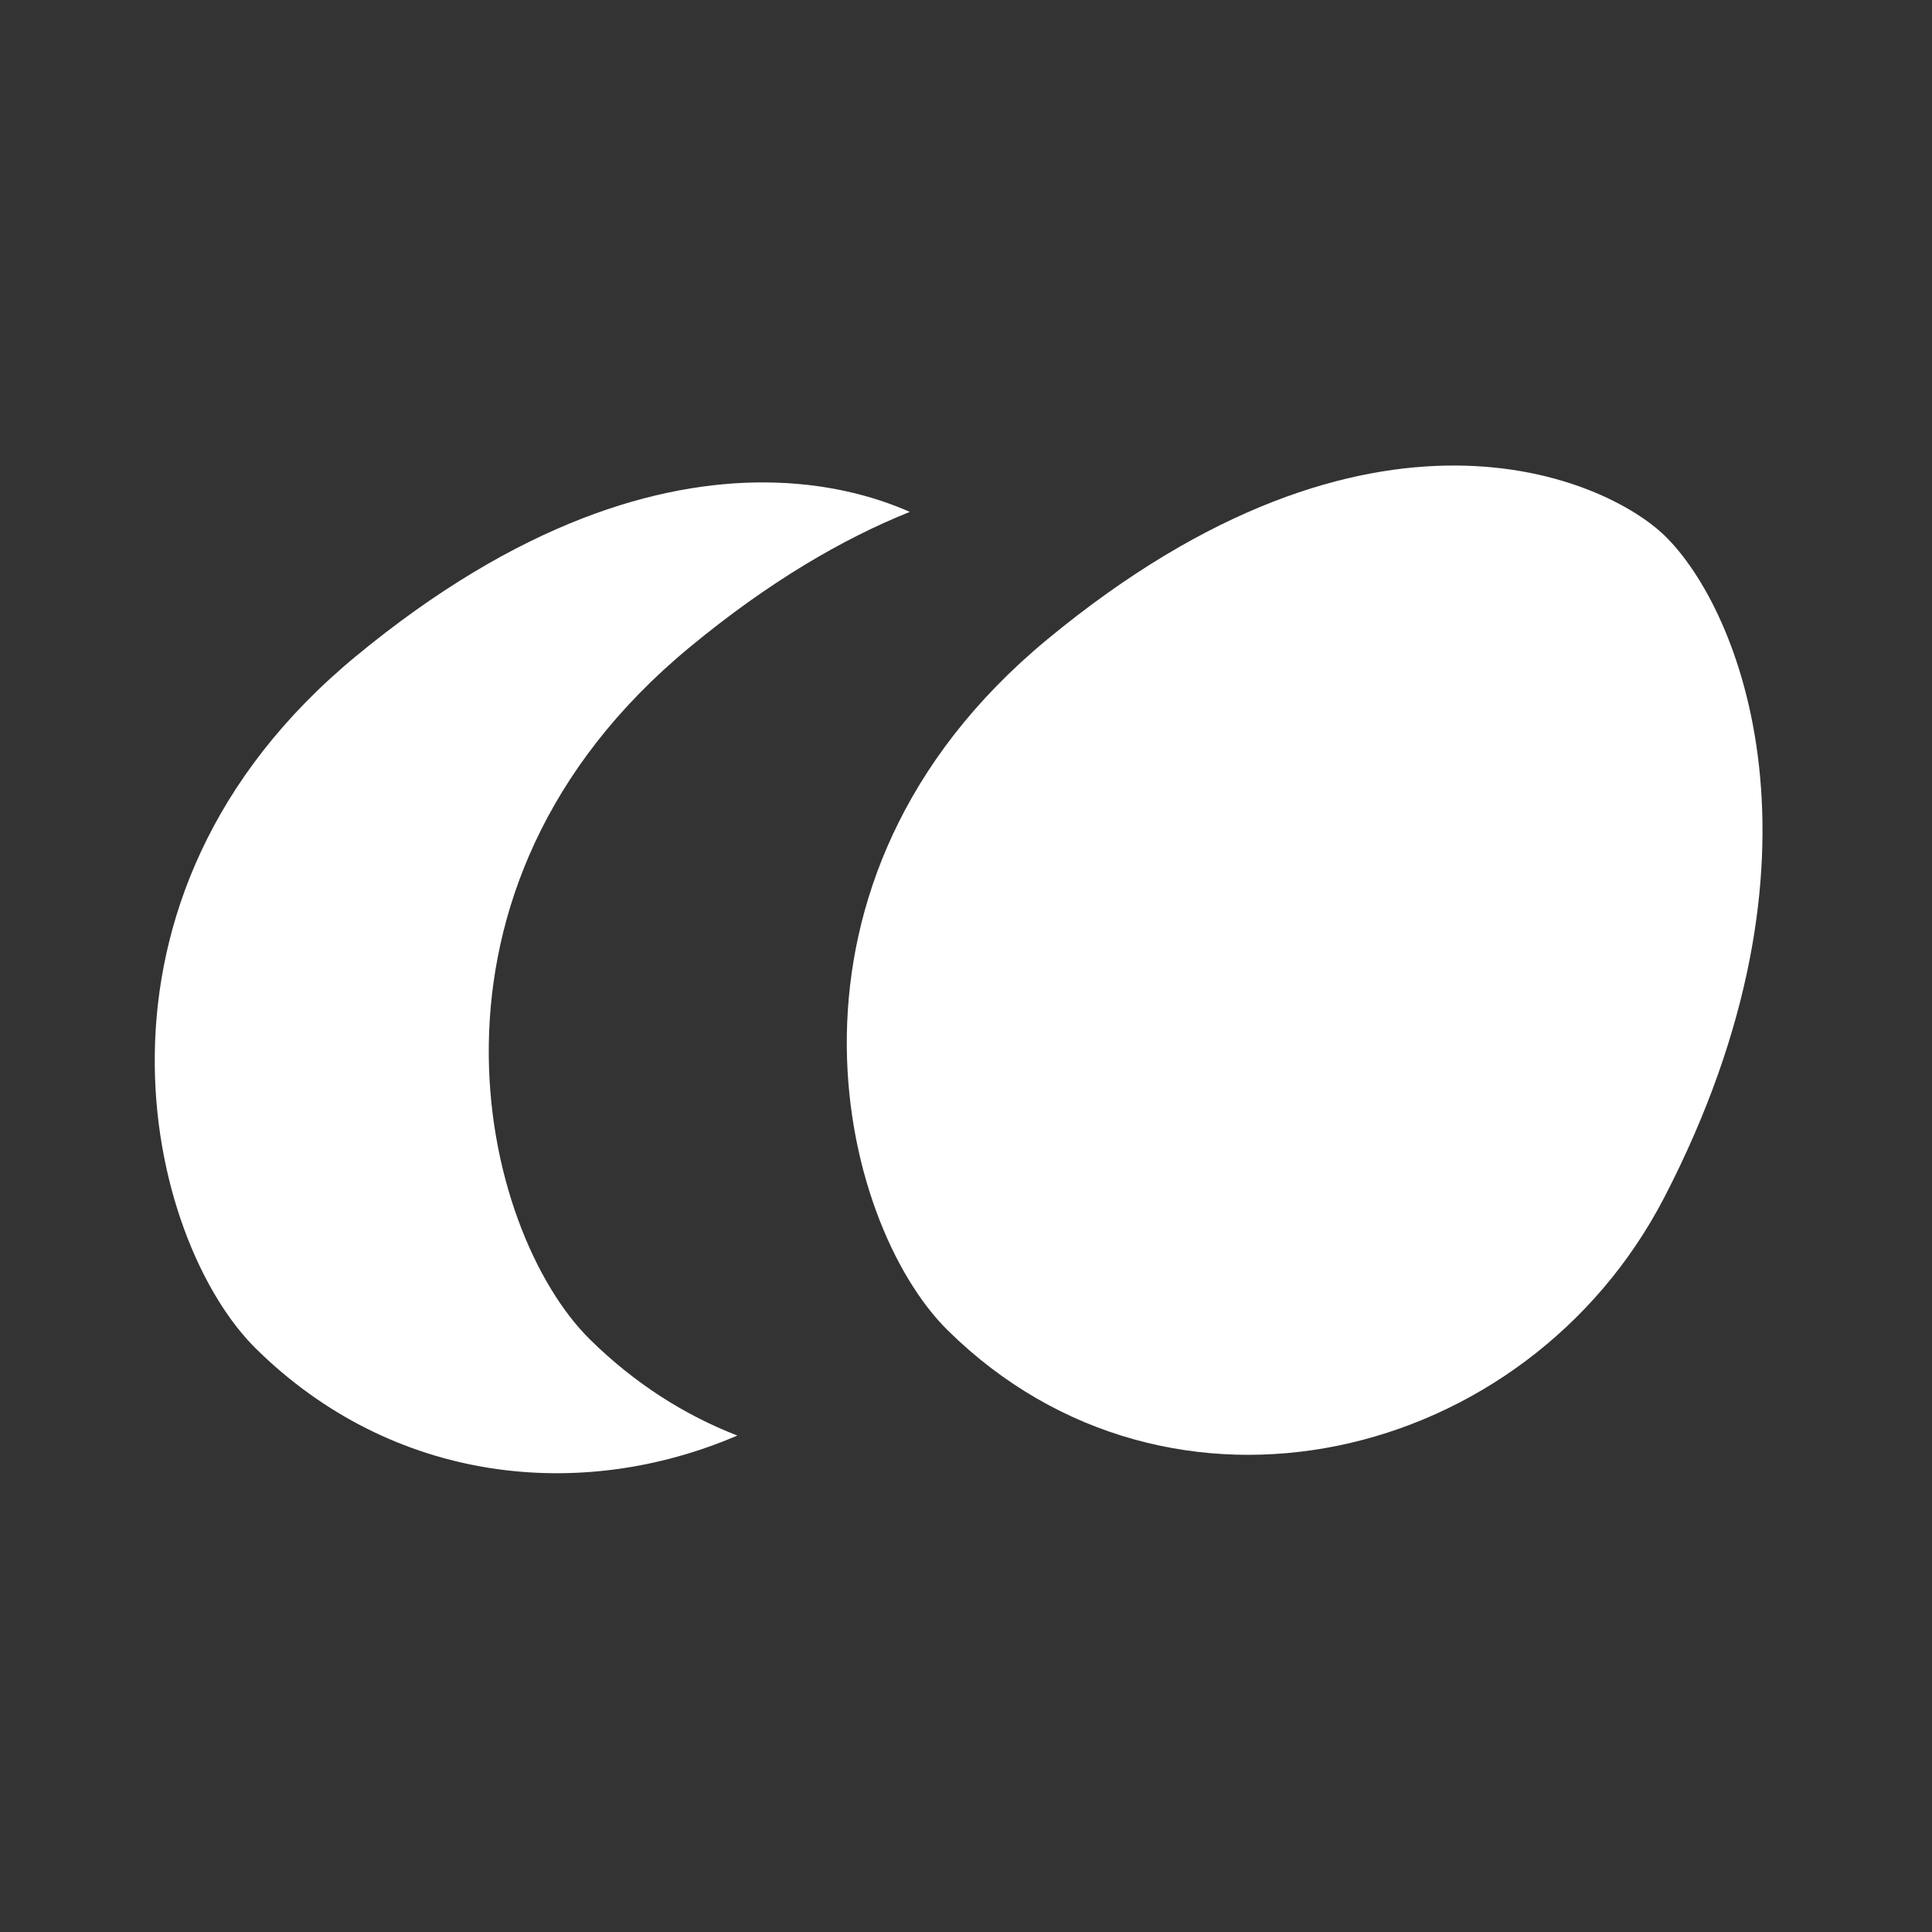 <?xml version="1.0" encoding="UTF-8" standalone="no"?>
<svg
   xmlns:dc="http://purl.org/dc/elements/1.1/"
   xmlns:cc="http://creativecommons.org/ns#"
   xmlns:rdf="http://www.w3.org/1999/02/22-rdf-syntax-ns#"
   xmlns:svg="http://www.w3.org/2000/svg"
   xmlns="http://www.w3.org/2000/svg"
   id="svg8"
   version="1.1"
   viewBox="0 0 79.375 79.375"
   height="300"
   width="300">
  <rect x="0" y="0" width="79.375" height="79.375" fill="#333333" stroke="none"/>
  <defs
     id="defs2" />
  <g
     transform="translate(0,-217.625)"
     id="layer1">
    <path
       id="path826"
       d="m 38.94,272.284 c -4.489,-4.426 -7.936,-18.457 4.09,-28.393 13.377,-11.052 22.988,-6.567 25.361,-4.26 3.108,3.021 7.232,13.169 -0.003,27.167 -5.664,10.958 -20.332,14.476 -29.448,5.486 z"
       style="opacity:1;fill:#ffffff;fill-opacity:1;stroke:#000000;stroke-width:0;stroke-linecap:butt;stroke-linejoin:miter;stroke-miterlimit:4;stroke-dasharray:none;stroke-opacity:1" />
    <path
       id="path828"
       transform="matrix(0.265,0,0,0.265,0,217.625)"
       d="M 118.656 74.791 C 102.134 74.685 80.414 80.89 55.135 101.775 C 9.683 139.327 22.711 192.356 39.676 209.086 C 60.883 229.999 90.037 232.999 114.314 222.561 C 106.148 219.395 98.381 214.482 91.461 207.658 C 74.496 190.928 61.468 137.899 106.92 100.348 C 119.203 90.2 130.636 83.538 141.051 79.361 C 135.367 76.85 127.813 74.85 118.656 74.791 z "
       style="opacity:1;fill:#ffffff;fill-opacity:1;stroke:#000000;stroke-width:0;stroke-linecap:butt;stroke-linejoin:miter;stroke-miterlimit:4;stroke-dasharray:none;stroke-opacity:1" />
  </g>
</svg>
